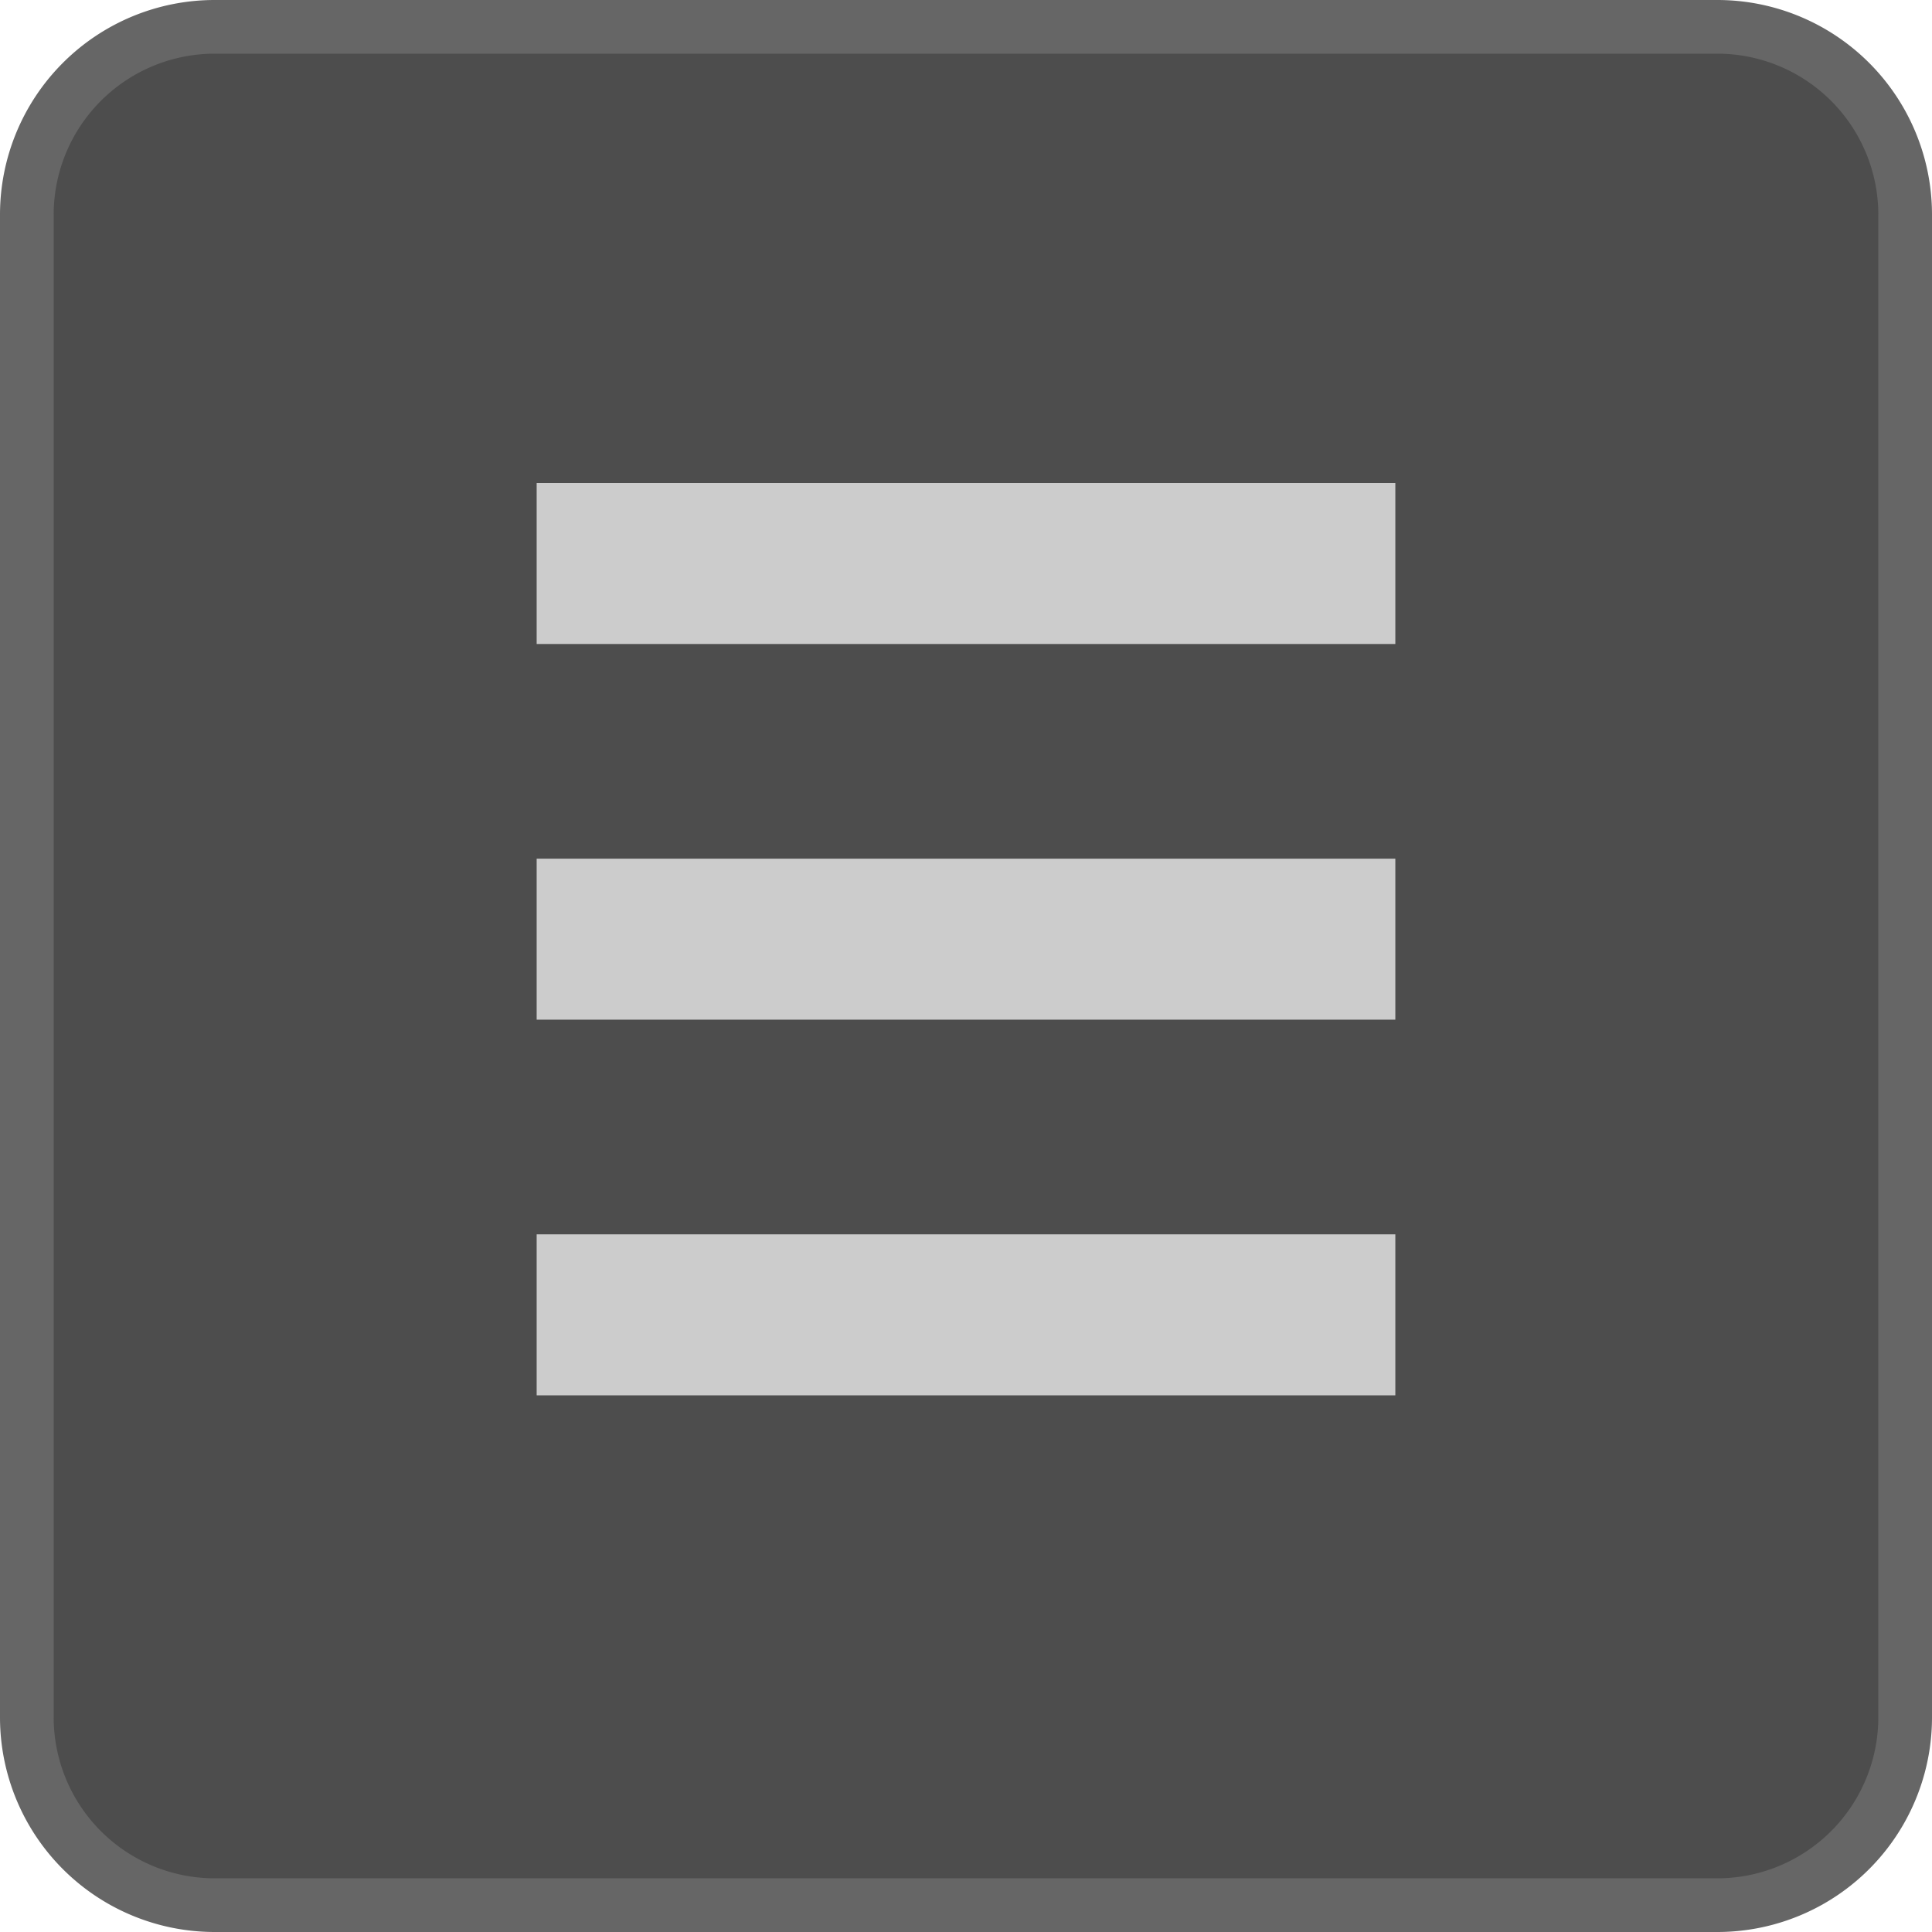 <svg xmlns="http://www.w3.org/2000/svg" width="36" height="36" viewBox="0 0 36 36"><title>Menu_A_Enabled</title><rect x="0.5" y="0.5" width="35" height="35" rx="3.5" ry="3.5" fill="#4d4d4d"/><path d="M32,1a3.003,3.003,0,0,1,3,3V32a3.003,3.003,0,0,1-3,3H4a3.003,3.003,0,0,1-3-3V4A3.003,3.003,0,0,1,4,1H32m0-1H4A4,4,0,0,0,0,4V32a4,4,0,0,0,4,4H32a4,4,0,0,0,4-4V4a4,4,0,0,0-4-4Z" fill="#666"/><line x1="26" y1="17.5" x2="10" y2="17.5" fill="none" stroke="#ccc" stroke-miterlimit="10" stroke-width="3"/><line x1="26" y1="10.5" x2="10" y2="10.5" fill="none" stroke="#ccc" stroke-miterlimit="10" stroke-width="3"/><line x1="26" y1="24.5" x2="10" y2="24.5" fill="none" stroke="#ccc" stroke-miterlimit="10" stroke-width="3"/></svg>